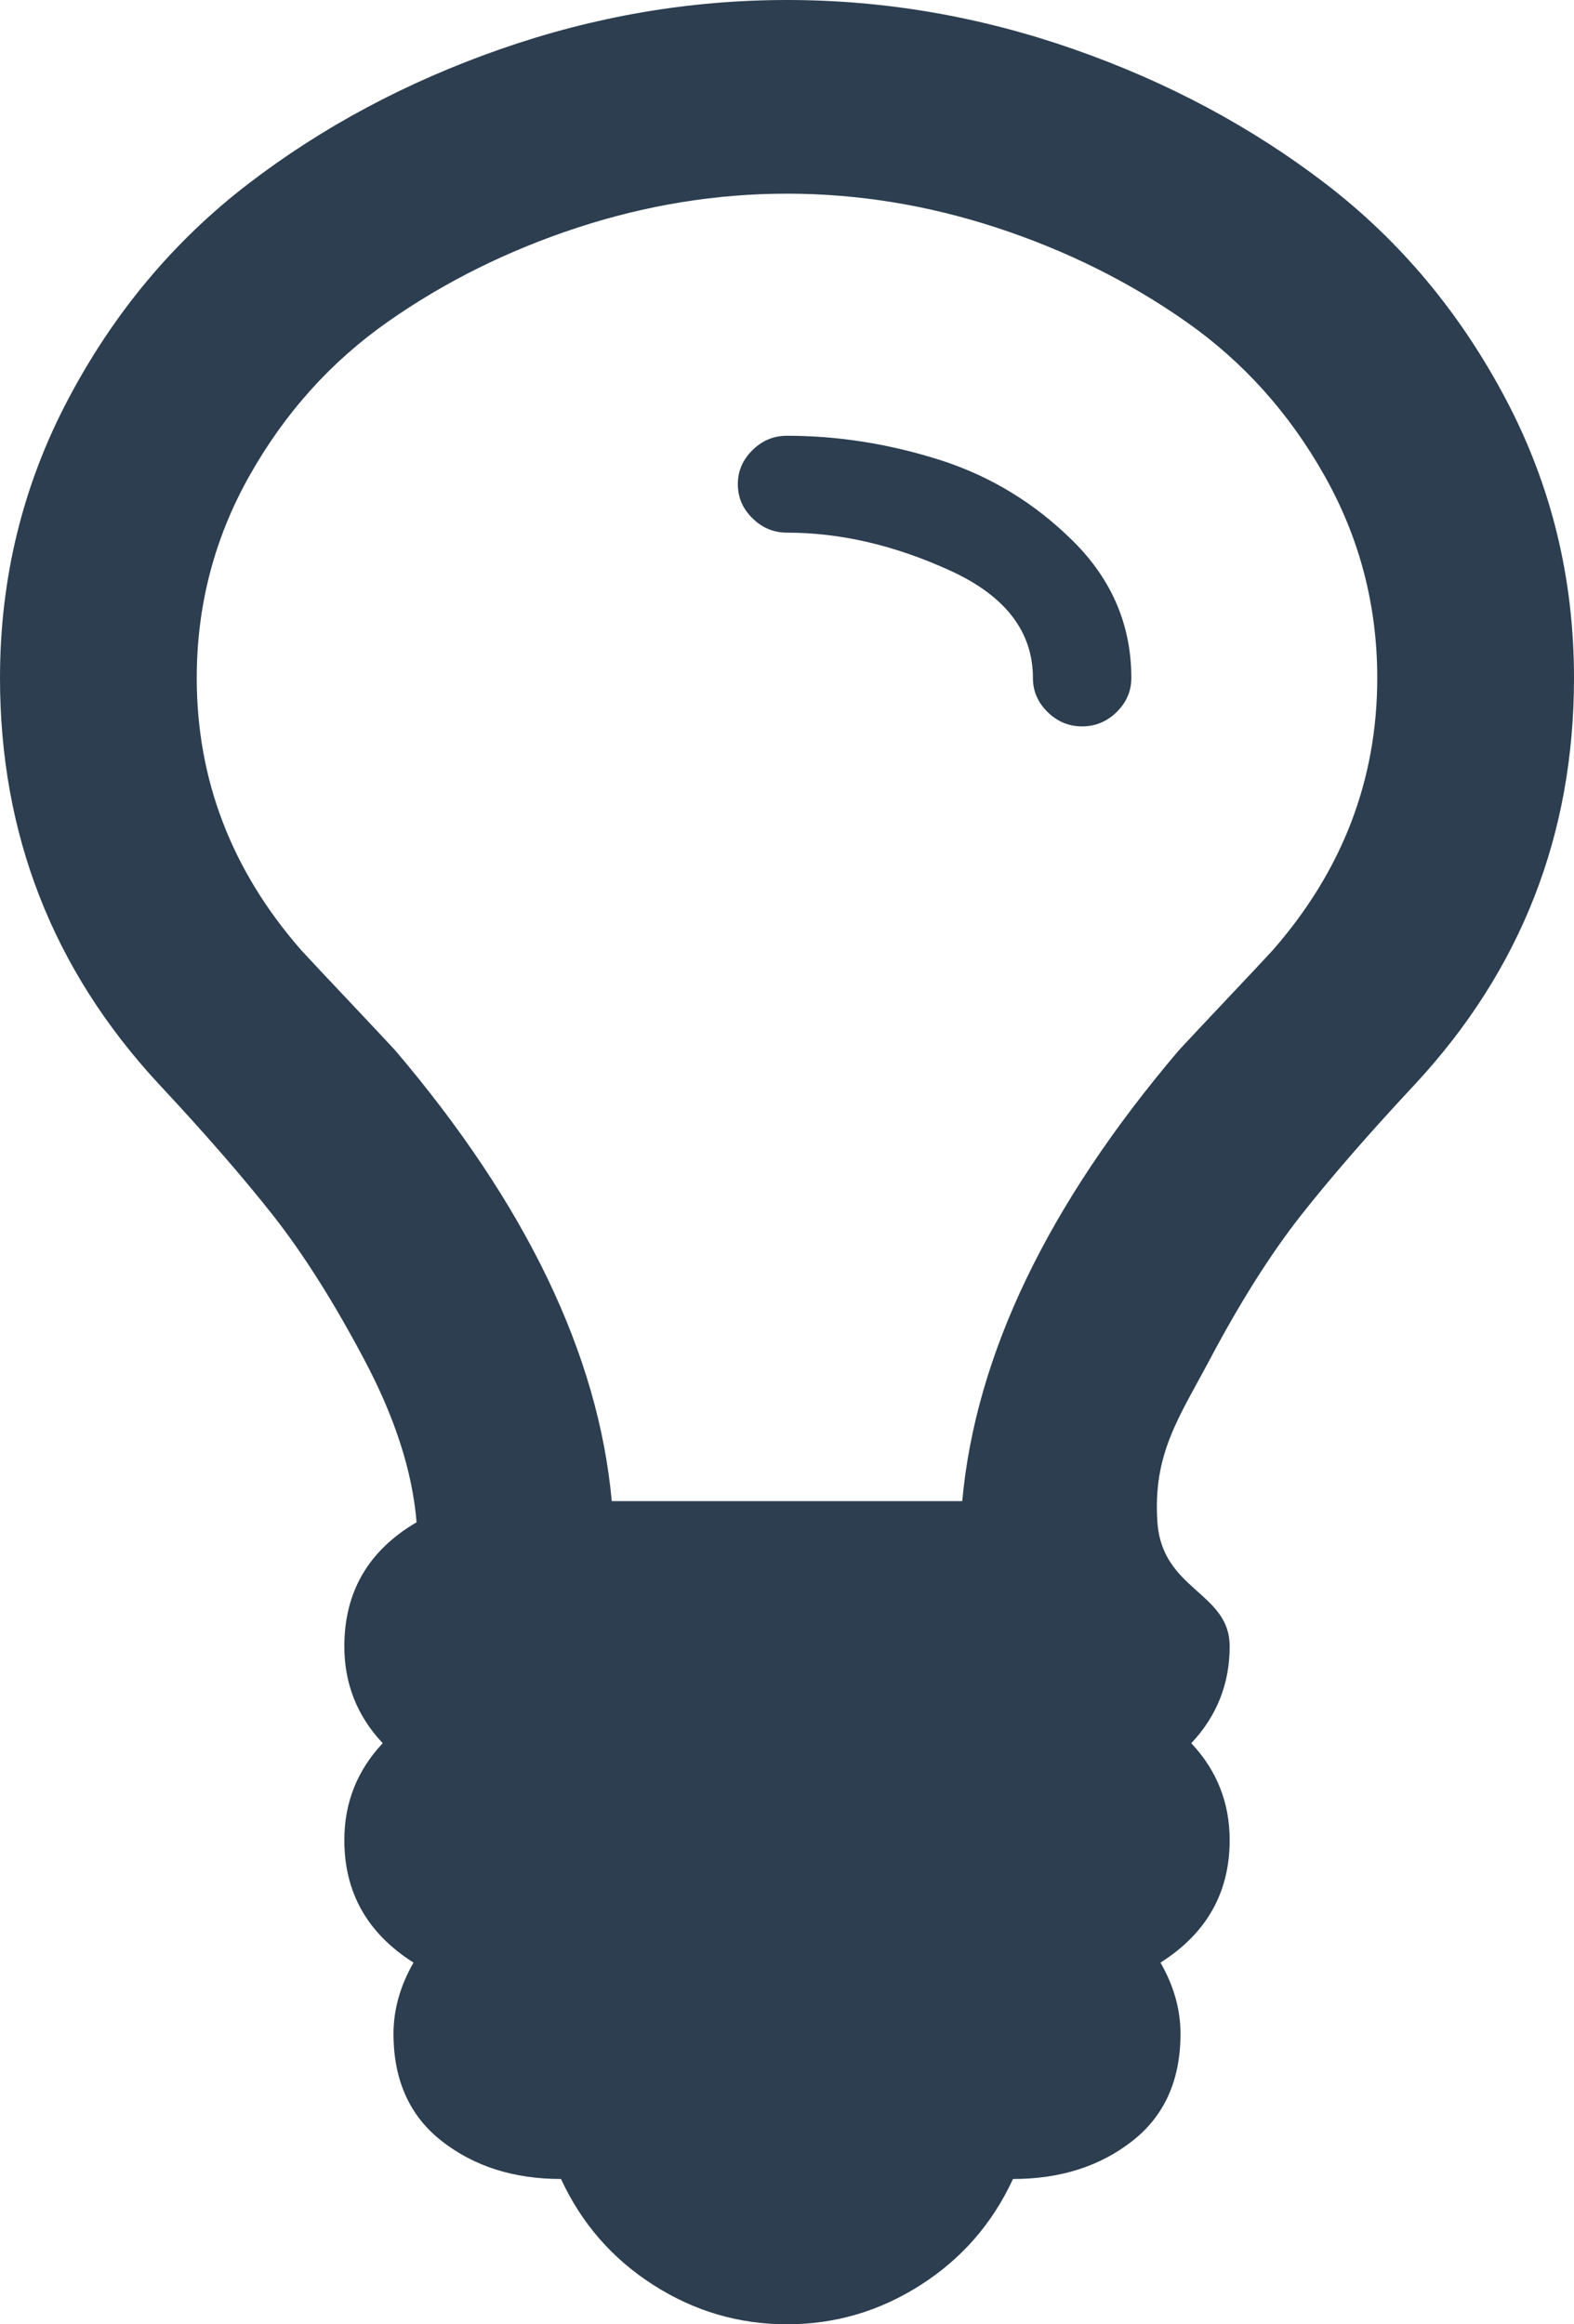 <?xml version="1.0" encoding="UTF-8" standalone="no"?>
<svg width="21px" height="31px" viewBox="0 0 21 31" version="1.1" xmlns="http://www.w3.org/2000/svg" xmlns:xlink="http://www.w3.org/1999/xlink" xmlns:sketch="http://www.bohemiancoding.com/sketch/ns">
    <!-- Generator: Sketch 3.3 (11970) - http://www.bohemiancoding.com/sketch -->
    <title></title>
    <desc>Created with Sketch.</desc>
    <defs></defs>
    <g id="Page-1" stroke="none" stroke-width="1" fill="none" fill-rule="evenodd" sketch:type="MSPage">
        <g id="02-SELECT-METHOD-2" sketch:type="MSArtboardGroup" transform="translate(-585, -1131)" fill="#2C3E50">
            <g id="Rectangle-429-+-You-can-drag-&amp;-drop--+-" sketch:type="MSLayerGroup" transform="translate(568, 1115)">
                <path d="M32.094,25.042 C32.094,25.217 32.029,25.368 31.899,25.496 C31.769,25.624 31.615,25.688 31.438,25.688 C31.26,25.688 31.106,25.624 30.976,25.496 C30.846,25.368 30.781,25.217 30.781,25.042 C30.781,24.423 30.412,23.945 29.674,23.609 C28.936,23.272 28.211,23.104 27.5,23.104 C27.322,23.104 27.168,23.04 27.039,22.912 C26.909,22.785 26.844,22.633 26.844,22.458 C26.844,22.283 26.909,22.132 27.039,22.004 C27.168,21.876 27.322,21.812 27.5,21.812 C28.184,21.812 28.864,21.92 29.541,22.135 C30.217,22.351 30.812,22.714 31.325,23.225 C31.837,23.737 32.094,24.342 32.094,25.042 L32.094,25.042 Z M35.375,25.042 C35.375,24.073 35.139,23.171 34.667,22.337 C34.196,21.503 33.581,20.82 32.822,20.289 C32.063,19.757 31.222,19.34 30.299,19.037 C29.376,18.735 28.443,18.583 27.5,18.583 C26.557,18.583 25.624,18.735 24.701,19.037 C23.778,19.34 22.937,19.757 22.178,20.289 C21.419,20.82 20.804,21.503 20.333,22.337 C19.861,23.171 19.625,24.073 19.625,25.042 C19.625,26.401 20.09,27.612 21.02,28.674 C21.156,28.822 21.365,29.044 21.645,29.34 C21.925,29.637 22.134,29.859 22.271,30.007 C24.021,32.065 24.984,34.07 25.162,36.021 L29.838,36.021 C30.016,34.07 30.979,32.065 32.729,30.007 C32.866,29.859 33.075,29.637 33.355,29.34 C33.635,29.044 33.844,28.822 33.98,28.674 C34.91,27.612 35.375,26.401 35.375,25.042 L35.375,25.042 Z M35.888,30.451 C35.272,31.11 34.763,31.695 34.36,32.206 C33.957,32.718 33.55,33.36 33.14,34.134 C32.729,34.907 32.379,35.393 32.442,36.303 C32.506,37.214 33.406,37.232 33.406,37.958 C33.406,38.456 33.235,38.887 32.894,39.25 C33.235,39.613 33.406,40.044 33.406,40.542 C33.406,41.241 33.099,41.786 32.483,42.176 C32.661,42.486 32.75,42.802 32.75,43.125 C32.75,43.744 32.535,44.222 32.104,44.558 C31.673,44.894 31.144,45.062 30.515,45.062 C30.241,45.655 29.831,46.125 29.284,46.475 C28.737,46.825 28.143,47 27.5,47 C26.857,47 26.263,46.825 25.716,46.475 C25.169,46.125 24.759,45.655 24.485,45.062 C23.856,45.062 23.327,44.894 22.896,44.558 C22.465,44.222 22.25,43.744 22.25,43.125 C22.25,42.802 22.339,42.486 22.517,42.176 C21.901,41.786 21.594,41.241 21.594,40.542 C21.594,40.044 21.765,39.613 22.106,39.25 C21.765,38.887 21.594,38.456 21.594,37.958 C21.594,37.232 21.915,36.68 22.558,36.303 C22.503,35.631 22.271,34.907 21.86,34.134 C21.45,33.36 21.043,32.718 20.64,32.206 C20.237,31.695 19.728,31.11 19.112,30.451 C17.704,28.93 17,27.127 17,25.042 C17,23.71 17.304,22.468 17.913,21.318 C18.521,20.168 19.321,19.212 20.312,18.452 C21.303,17.692 22.424,17.093 23.675,16.656 C24.926,16.219 26.201,16 27.5,16 C28.799,16 30.074,16.219 31.325,16.656 C32.576,17.093 33.697,17.692 34.688,18.452 C35.679,19.212 36.479,20.168 37.087,21.318 C37.696,22.468 38,23.71 38,25.042 C38,27.127 37.296,28.93 35.888,30.451 Z" id="" sketch:type="MSShapeGroup"></path>
            </g>
        </g>
    </g>
</svg>